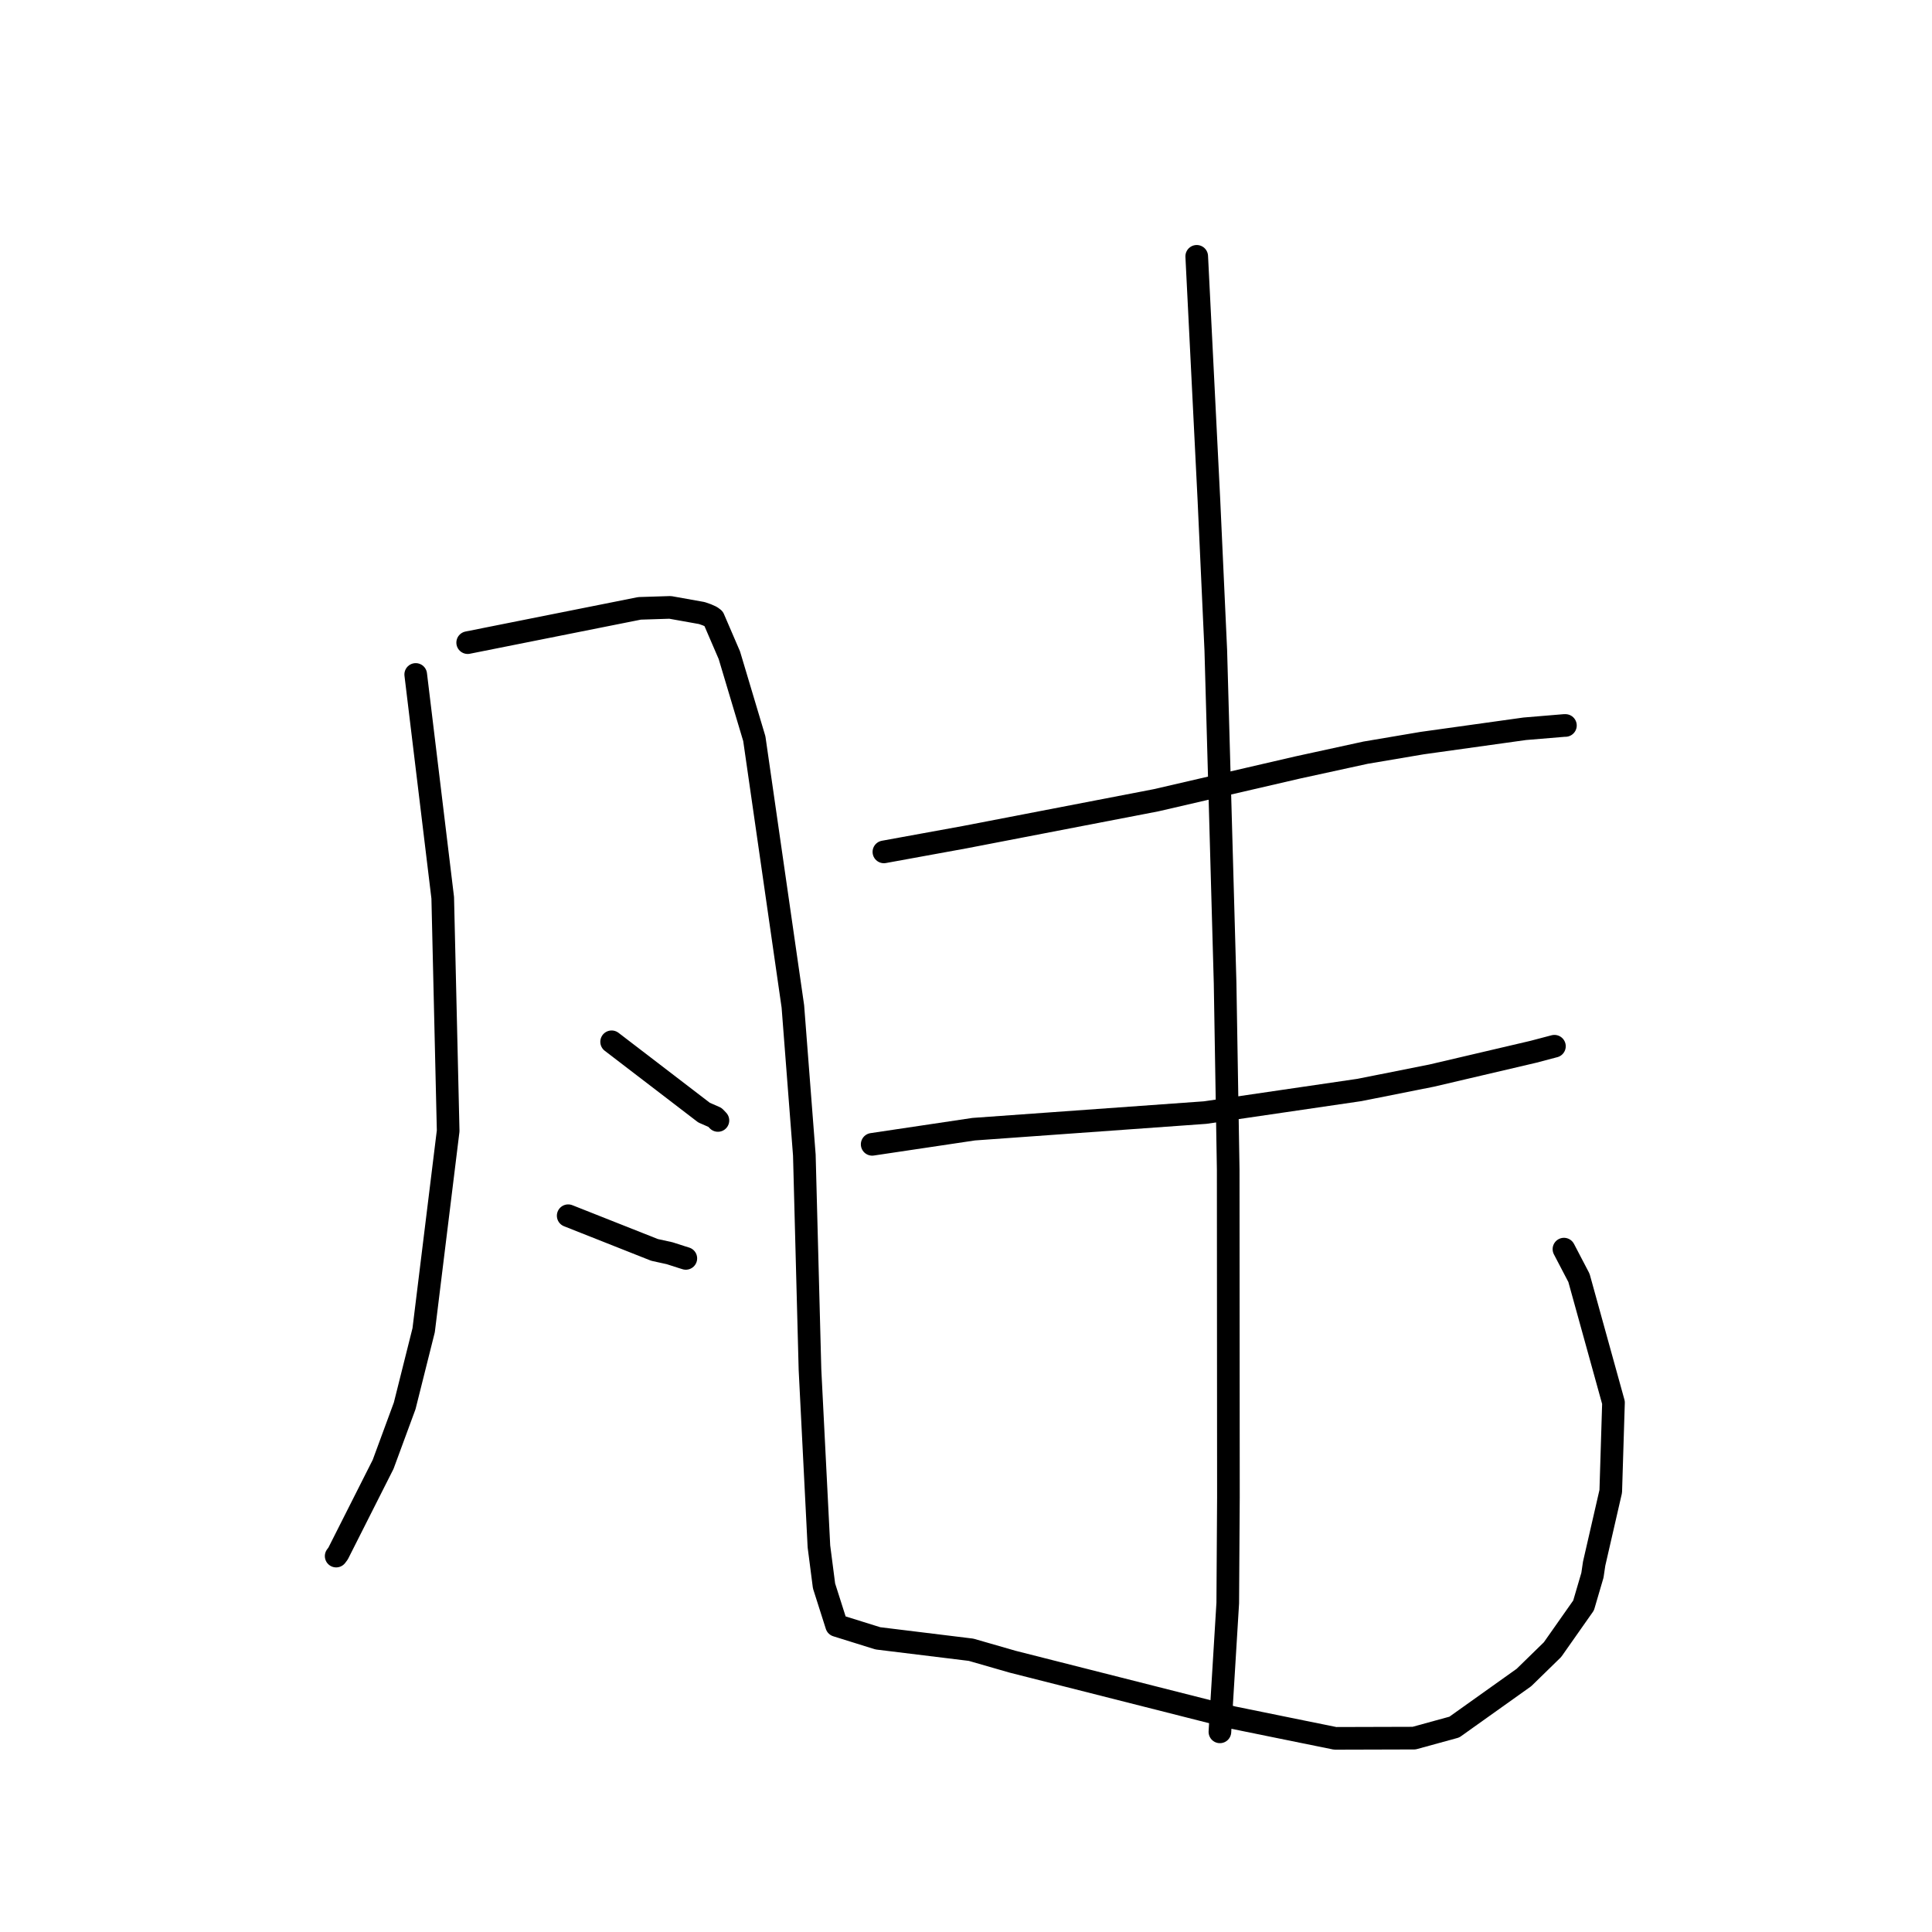 <?xml version="1.0" standalone="no"?>
    <svg width="256" height="256" xmlns="http://www.w3.org/2000/svg" version="1.1">
    <polyline stroke="black" stroke-width="3" stroke-linecap="round" fill="transparent" stroke-linejoin="round" points="55.085 89.369 56.875 104.165 58.664 118.961 59.384 149.85 56.137 176.261 53.623 186.283 50.765 194.038 44.795 205.858 44.544 206.19 " />
        <polyline stroke="black" stroke-width="3" stroke-linecap="round" fill="transparent" stroke-linejoin="round" points="61.97 85.153 73.359 82.881 84.748 80.61 88.799 80.482 93 81.233 93.66 81.464 94.23 81.717 94.544 81.95 96.643 86.821 99.951 97.88 105.059 133.353 106.579 153.057 107.327 181.486 108.512 204.908 109.189 210.143 110.857 215.382 116.325 217.088 128.673 218.601 134.183 220.187 163.354 227.581 172.527 229.448 176.925 230.341 187.374 230.311 192.708 228.847 201.929 222.28 205.719 218.582 209.831 212.73 211.006 208.726 211.232 207.196 213.433 197.611 213.796 185.851 209.221 169.325 207.231 165.516 " />
        <polyline stroke="black" stroke-width="3" stroke-linecap="round" fill="transparent" stroke-linejoin="round" points="81.044 138.043 87.167 142.734 93.289 147.426 94.742 148.063 95.061 148.396 95.128 148.466 " />
        <polyline stroke="black" stroke-width="3" stroke-linecap="round" fill="transparent" stroke-linejoin="round" points="75.288 161.089 81.011 163.354 86.734 165.62 88.732 166.059 90.324 166.571 90.876 166.743 " />
        <polyline stroke="black" stroke-width="3" stroke-linecap="round" fill="transparent" stroke-linejoin="round" points="117.121 112.881 122.478 111.904 127.835 110.928 153.195 106.036 171.969 101.69 180.95 99.733 188.46 98.462 202.037 96.567 207.349 96.124 207.419 96.129 207.425 96.129 207.426 96.129 " />
        <polyline stroke="black" stroke-width="3" stroke-linecap="round" fill="transparent" stroke-linejoin="round" points="115.568 151.63 122.292 150.627 129.015 149.623 159.696 147.422 180.123 144.429 189.668 142.53 203.175 139.367 205.945 138.637 205.967 138.632 205.97 138.631 " />
        <polyline stroke="black" stroke-width="3" stroke-linecap="round" fill="transparent" stroke-linejoin="round" points="158.573 33.965 159.381 50.127 160.189 66.29 161.099 86.164 162.332 130.262 162.743 154.968 162.772 198.379 162.684 212.411 161.738 227.927 161.644 229.479 " />
        </svg>